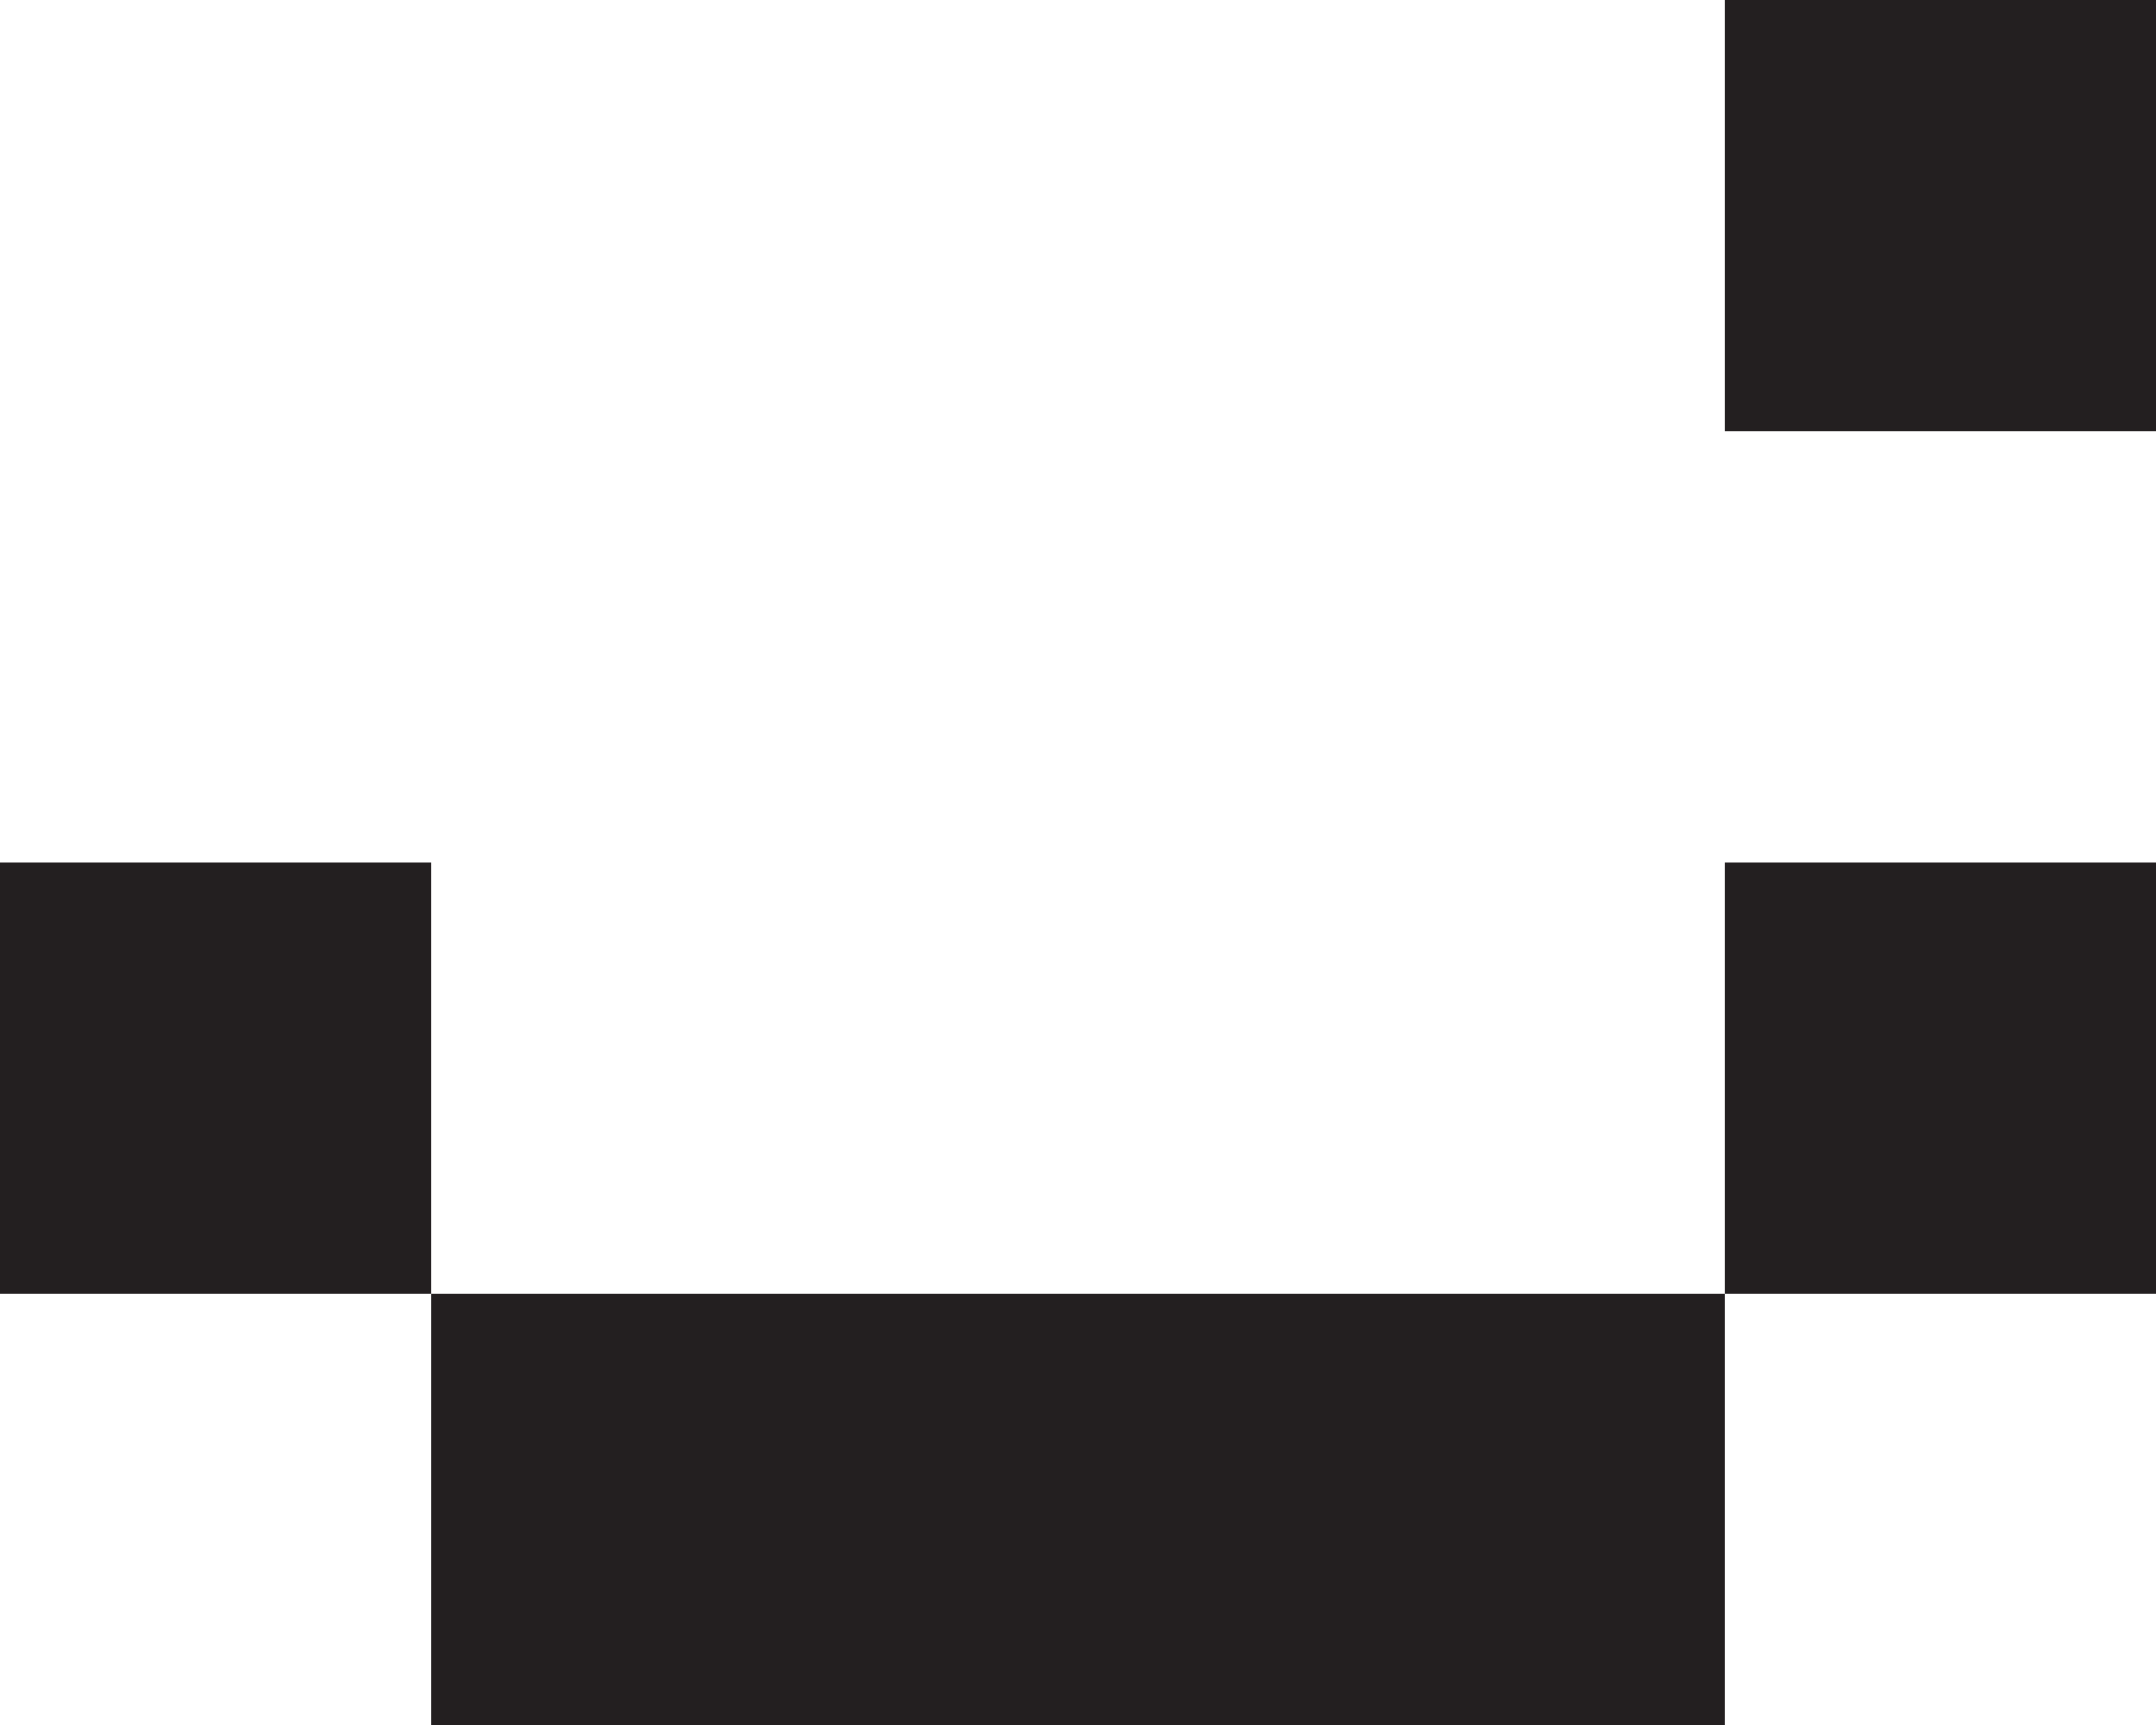 <?xml version="1.0" encoding="UTF-8"?>
<svg id="Layer_1" data-name="Layer 1" xmlns="http://www.w3.org/2000/svg" viewBox="0 0 5 4">
  <defs>
    <style>
      .cls-1 {
        fill: #231f20;
      }
    </style>
  </defs>
  <rect class="cls-1" x="4" width="1" height="1"/>
  <rect class="cls-1" y="2" width="1" height="1"/>
  <rect class="cls-1" x="4" y="2" width="1" height="1"/>
  <polygon class="cls-1" points="2 3 1 3 1 4 2 4 3 4 4 4 4 3 3 3 2 3"/>
</svg>
